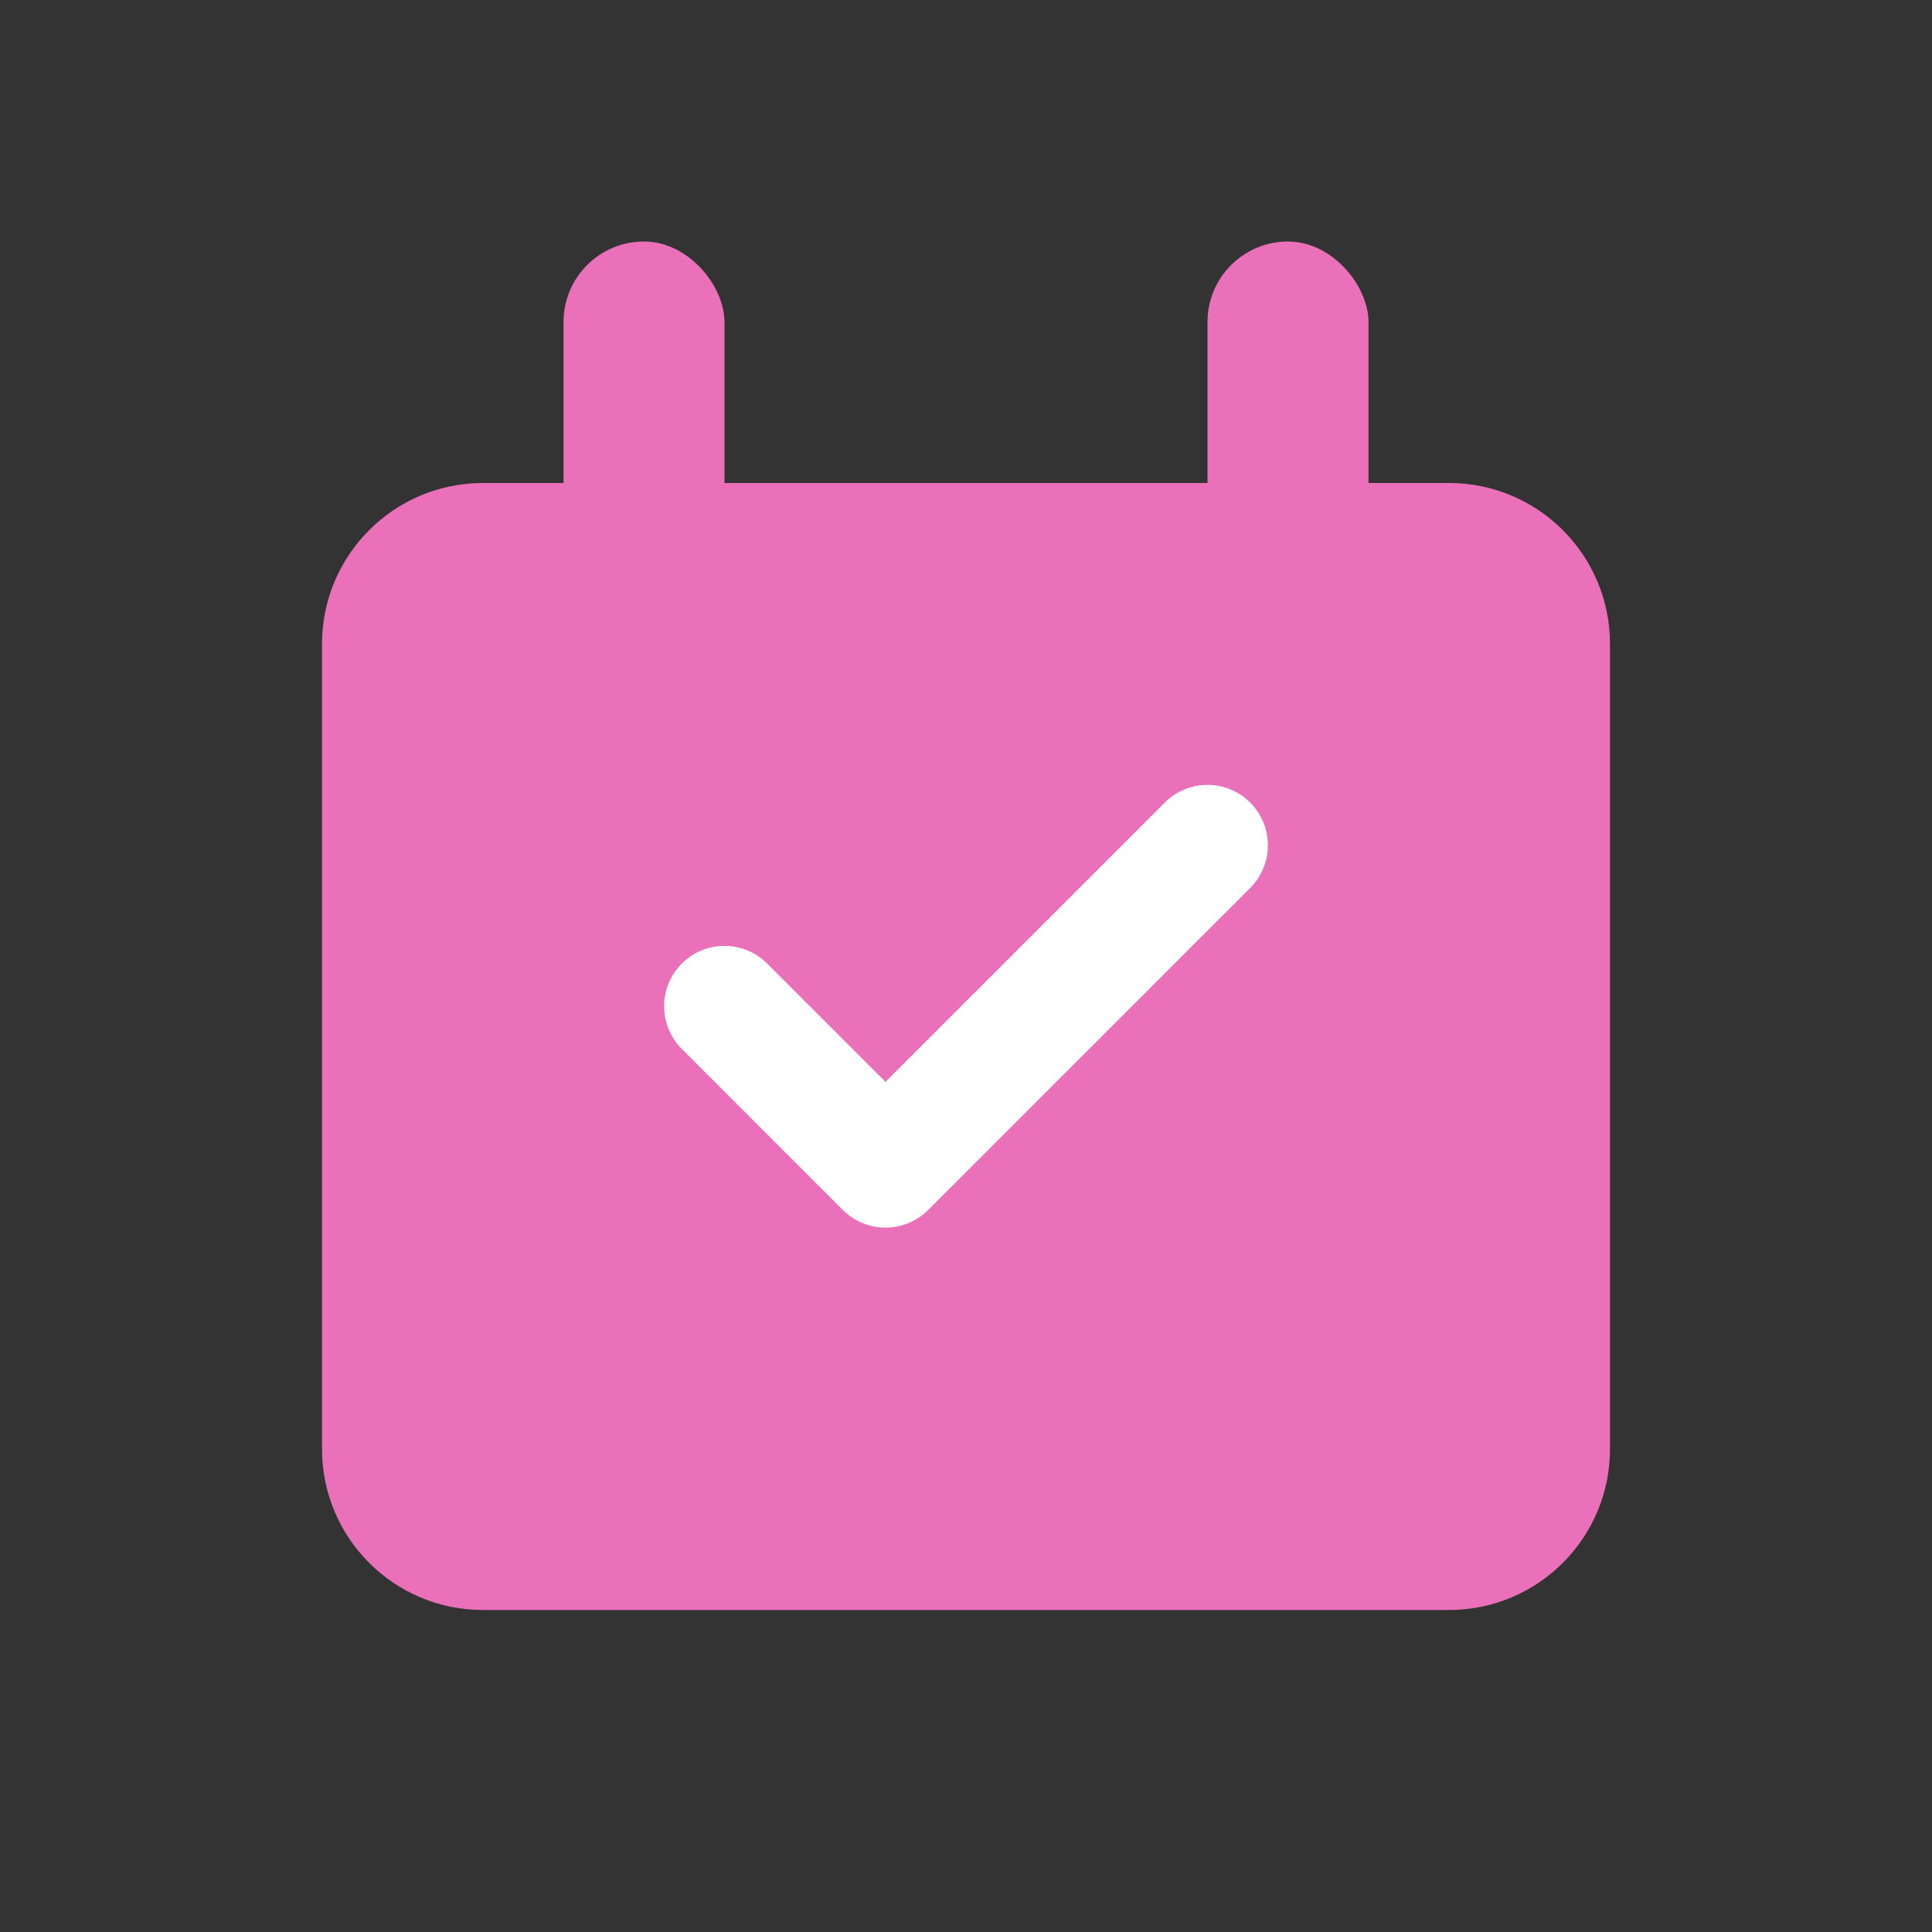 <svg width="24" height="24" viewBox="0 0 24 24" fill="none" xmlns="http://www.w3.org/2000/svg">
<rect x="0" y="0" width="24" height="24" fill="#333333" stroke="none"/>
<path d="M4 8C4 6.895 4.895 6 6 6H18C19.105 6 20 6.895 20 8V18C20 19.105 19.105 20 18 20H6C4.895 20 4 19.105 4 18V8Z" fill="#E970B9"/>
<path d="M9 12.5L11 14.5L15 10.5" stroke="white" stroke-width="1.5" stroke-linecap="round" stroke-linejoin="round"/>
<rect x="7" y="3" width="2" height="4" rx="1" fill="#E970B9"/>
<rect x="15" y="3" width="2" height="4" rx="1" fill="#E970B9"/>
</svg>
